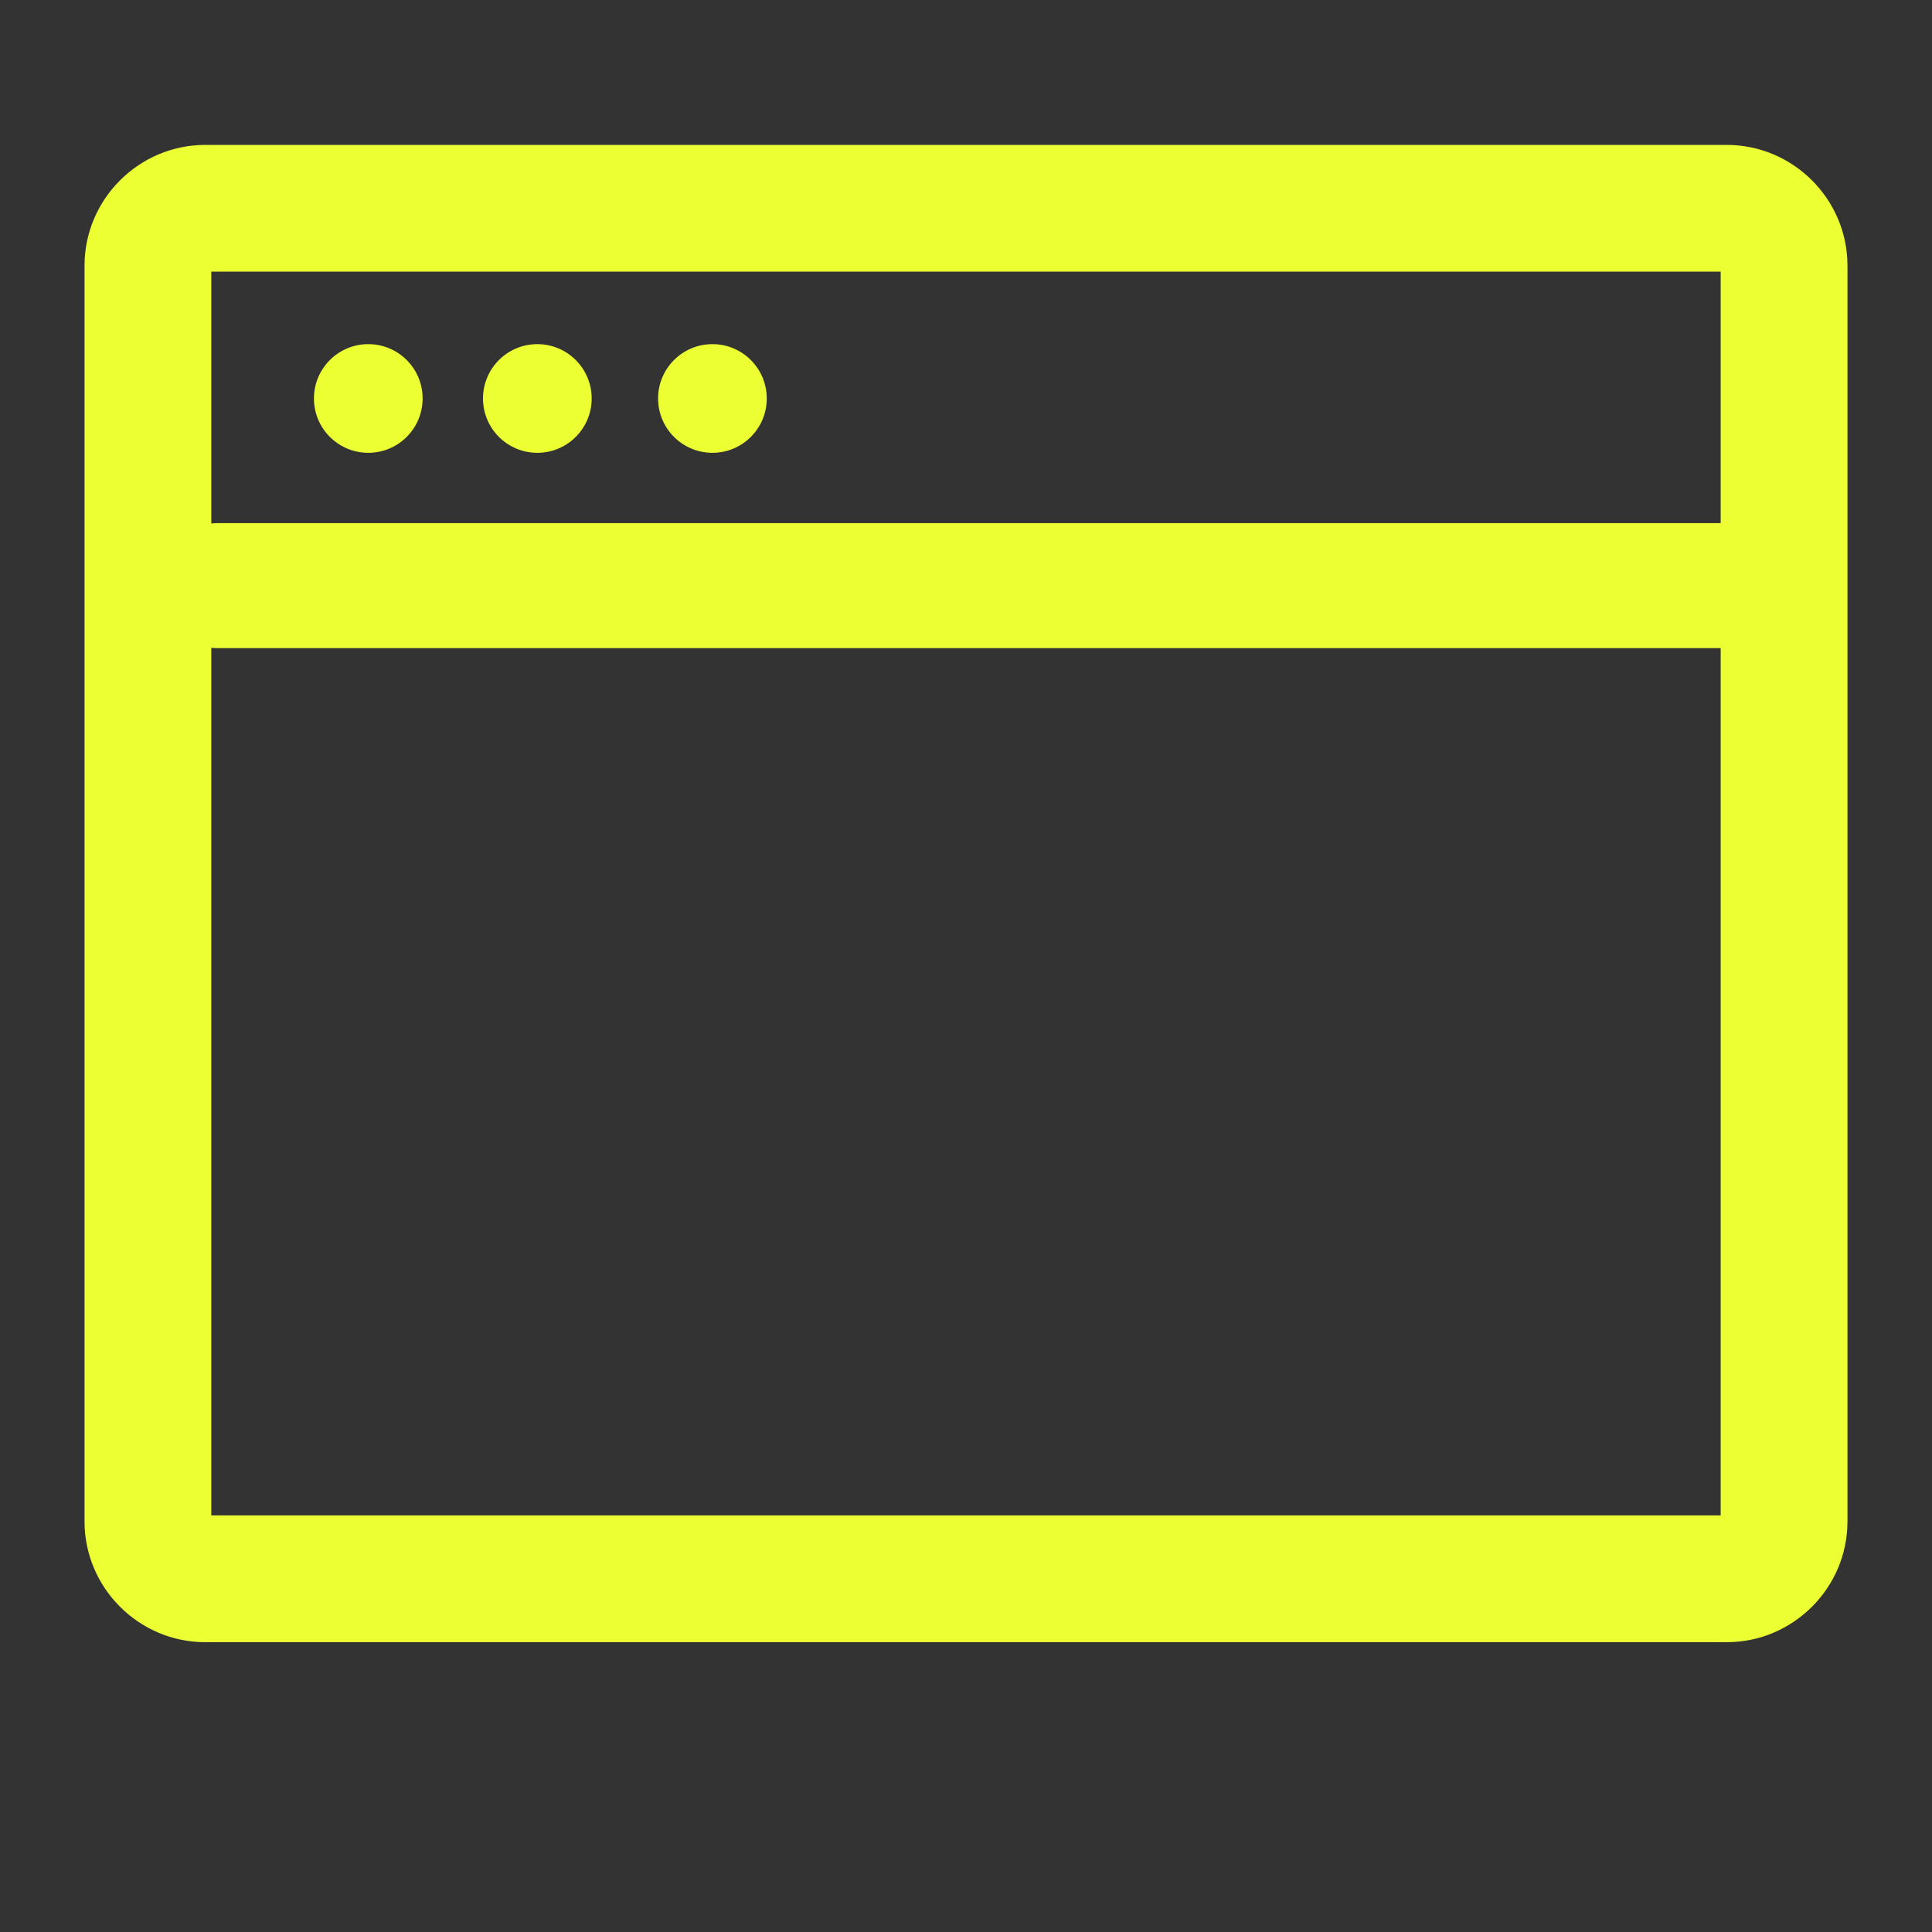 <?xml version="1.0" encoding="utf-8"?>
<!-- Generator: Adobe Illustrator 21.0.2, SVG Export Plug-In . SVG Version: 6.00 Build 0)  -->
<svg version="1.1" id="Layer_1" xmlns="http://www.w3.org/2000/svg" xmlns:xlink="http://www.w3.org/1999/xlink" x="0px" y="0px"
	 viewBox="0 0 32 32" style="enable-background:new 0 0 32 32;" xml:space="preserve">
<rect x="0" y="0" width="32" height="32" fill="#333333" stroke="none"/>
<style type="text/css">
	.st0{fill:#EBFF32;}
	.st1{fill:none;stroke:#EBFF32;stroke-width:2.07;stroke-linecap:round;stroke-linejoin:round;}
</style>
<title>internet</title>
<g>
	<path class="st0" d="M28.5,4.5v20.6h-25V4.5H28.5 M28.6,2.4H3.4c-1.1,0-2,0.9-2,2v20.8c0,1.1,0.9,2,2,2h25.2c1.1,0,2-0.9,2-2V4.4
		C30.6,3.3,29.7,2.4,28.6,2.4z"/>
	<line class="st1" x1="3.6" y1="9.7" x2="28.8" y2="9.7"/>
	<circle class="st0" cx="6.1" cy="6.6" r="0.9"/>
	<circle class="st0" cx="8.9" cy="6.6" r="0.9"/>
	<circle class="st0" cx="11.8" cy="6.6" r="0.9"/>
</g>
</svg>
